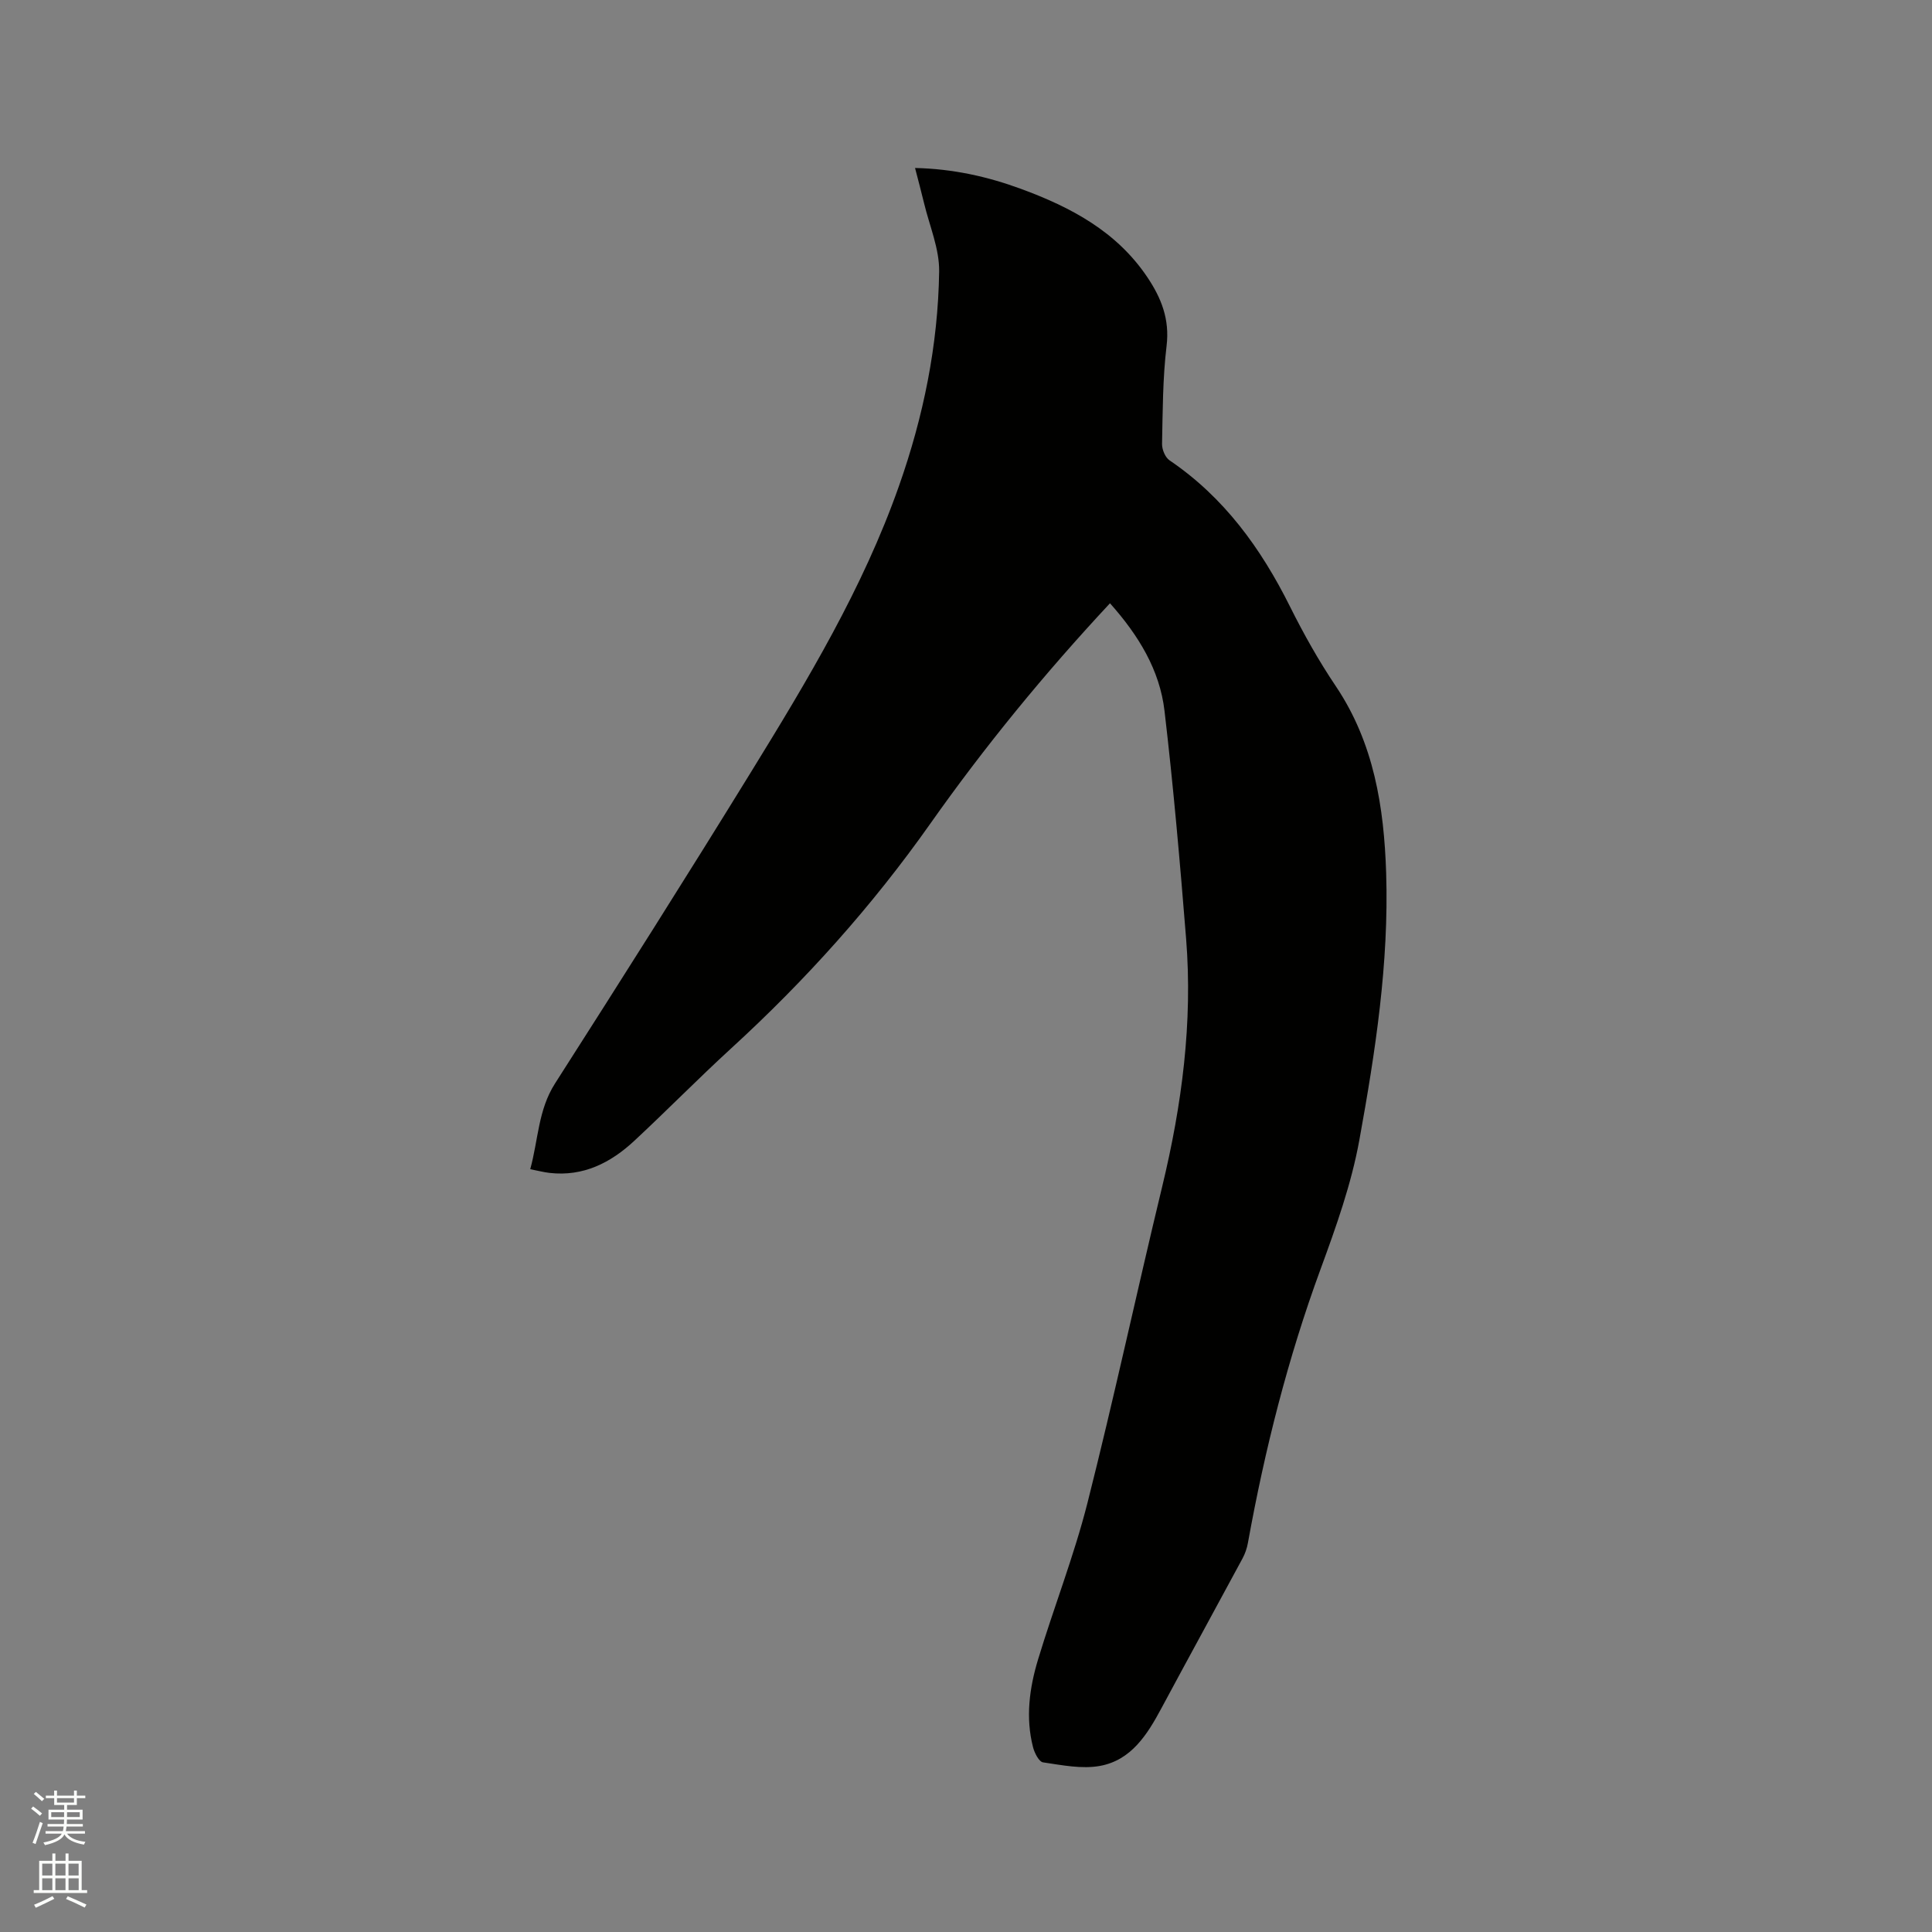 <svg enable-background="new 0 0 400 400" viewBox="0 0 400 400" xmlns="http://www.w3.org/2000/svg"><rect x="0" y="0" width="400" height="400" fill="#808080" stroke="none"/><path d="m6.44 374.46.42-.45c.65.47 1.27.95 1.85 1.44l-.45.49c-.65-.56-1.25-1.06-1.82-1.48m.93 7.33-.63-.26c.55-1.36 1.05-2.8 1.52-4.33.19.1.38.19.59.27-.46 1.29-.95 2.73-1.48 4.32m-.38-10.38.44-.42c.43.34 1.01.82 1.74 1.44l-.49.49c-.53-.51-1.09-1.01-1.69-1.51m2.5.35h1.72v-1.04h.59v1.04h3.52v-1.04h.59v1.04h1.75v.53h-1.75v1.42h-2.03v.97h3.22v2.03h-3.24c0 .35-.01.66-.03.93h3.32v.53h-3.37c-.03.27-.08.58-.15.94h3.96v.53h-3.71c.67.92 1.93 1.48 3.79 1.68-.13.24-.23.44-.29.59-2.13-.38-3.48-1.08-4.04-2.12-.43.97-1.77 1.72-4.03 2.23-.09-.19-.2-.37-.33-.55 2.1-.42 3.37-1.03 3.81-1.83h-3.36v-.53h3.58c.08-.29.13-.61.16-.94h-3.33v-.53h3.39c.02-.27.04-.58.04-.93h-3.23v-2.03h3.25v-.97h-2.07v-1.42h-1.73zm1.12 3.44v1h2.65c.01-.3.02-.44.01-.4v-.25-.35zm1.19-2h3.52v-.91h-3.52zm4.71 2h-2.63v.59c0 .15-.01.28-.01.4h2.64z" fill="#fbfcfa"/><path d="m13.56 383.74h.63v1.52h2.72v6.07h1.13v.6h-11.06v-.6h1.13v-6.07h2.73v-1.52h.63v1.52h2.1v-1.52zm-2.69 8.83.38.56c-1.24.63-2.53 1.25-3.85 1.85-.1-.21-.21-.42-.34-.63 1.36-.55 2.63-1.15 3.81-1.78m-2.13-4.27h2.1v-2.45h-2.1zm0 3.04h2.1v-2.46h-2.1zm2.72-3.04h2.1v-2.45h-2.1zm0 3.04h2.1v-2.46h-2.1zm6.07 3.6c-1.41-.71-2.7-1.3-3.86-1.78l.35-.56c1.45.62 2.75 1.19 3.88 1.72zm-1.25-9.09h-2.1v2.45h2.1zm-2.09 5.49h2.1v-2.46h-2.1z" fill="#fbfcfa"/><path d="m229.81 124.9c-13.61 14.6-25.95 29.68-37.2 45.63-12.03 17.06-25.87 32.47-41.26 46.55-6.8 6.23-13.26 12.82-20.01 19.1-4.9 4.56-10.56 7.45-17.54 6.66-1.23-.14-2.43-.46-4.02-.77 1.68-6.12 1.63-12.26 5.12-17.73 13.69-21.42 27.29-42.89 40.61-64.53 11.66-18.94 23.14-38 30.59-59.13 5.08-14.39 8.12-29.22 8.34-44.46.07-4.71-2-9.46-3.13-14.18-.56-2.34-1.19-4.66-1.86-7.26 7.82.17 15.01 1.77 21.98 4.34 10.29 3.79 19.74 8.79 26.1 18.25 2.91 4.33 4.66 8.72 4 14.23-.81 6.72-.8 13.54-.94 20.32-.02 1.14.65 2.78 1.55 3.39 11.29 7.65 18.92 18.21 24.92 30.23 2.83 5.68 5.96 11.26 9.5 16.52 7.91 11.77 9.99 25.05 10.43 38.71.59 18.64-2.24 37.03-5.55 55.26-1.65 9.09-4.82 17.98-8.02 26.7-6.78 18.45-11.56 37.39-15.05 56.7-.2 1.12-.59 2.25-1.13 3.25-5.57 10.34-11.22 20.63-16.77 30.97-2.92 5.45-6.24 10.77-12.72 11.96-3.77.69-7.89-.16-11.79-.73-.85-.12-1.77-1.94-2.08-3.13-1.58-6.14-.75-12.27 1.04-18.18 3.28-10.84 7.44-21.43 10.22-32.38 5.51-21.75 10.21-43.7 15.48-65.52 4.08-16.91 6.34-33.97 4.95-51.35-1.26-15.73-2.63-31.47-4.47-47.14-.99-8.49-5.4-15.67-11.29-22.28z" fill="#010100"/></svg>